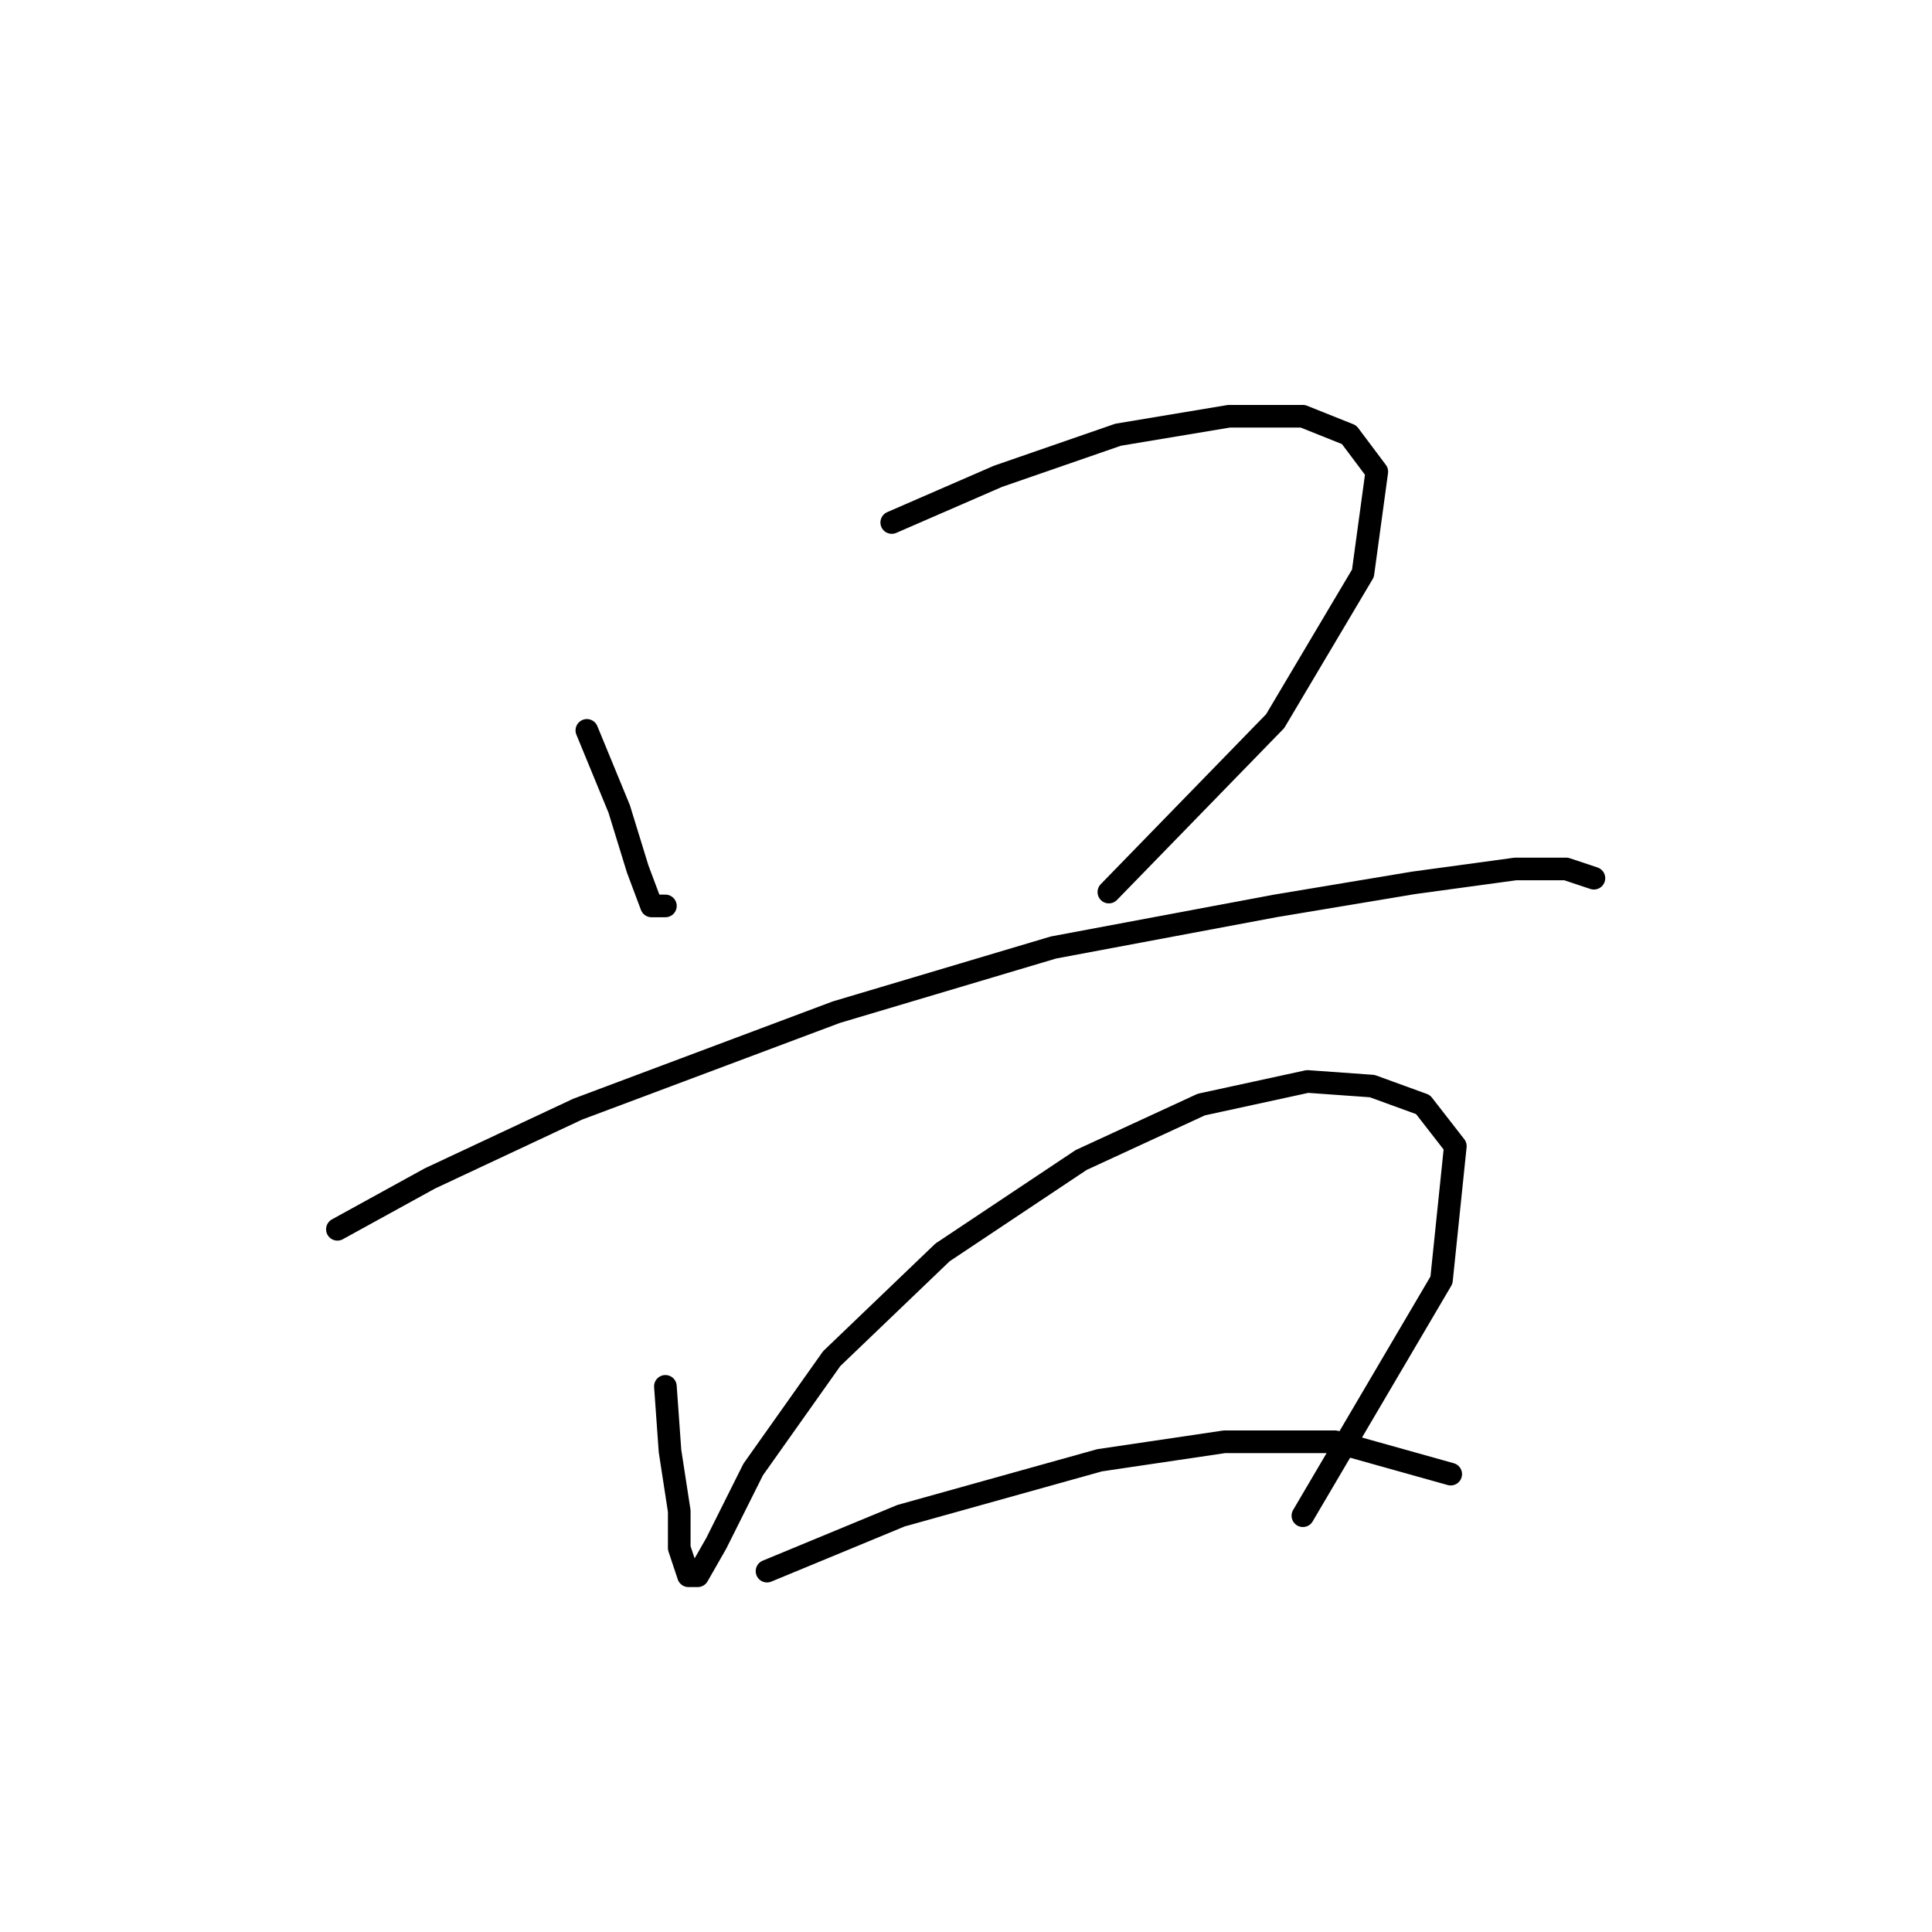 <?xml version="1.0" standalone="no"?>
    <svg width="256" height="256" xmlns="http://www.w3.org/2000/svg" version="1.1">
    <polyline stroke="black" stroke-width="3" stroke-linecap="round" fill="transparent" stroke-linejoin="round" points="77.762 96.78 82.046 107.186 84.495 115.143 86.331 120.04 88.168 120.04 88.168 120.04 " />
        <polyline stroke="black" stroke-width="3" stroke-linecap="round" fill="transparent" stroke-linejoin="round" points="118.161 69.235 132.24 63.113 148.155 57.604 162.845 55.156 172.639 55.156 178.76 57.604 182.433 62.501 180.597 75.968 168.966 95.555 146.93 118.204 146.93 118.204 " />
        <polyline stroke="black" stroke-width="3" stroke-linecap="round" fill="transparent" stroke-linejoin="round" points="44.707 162.888 56.95 156.155 76.537 146.973 110.816 134.119 139.585 125.549 168.966 120.04 187.33 116.979 200.796 115.143 207.53 115.143 211.202 116.367 211.202 116.367 " />
        <polyline stroke="black" stroke-width="3" stroke-linecap="round" fill="transparent" stroke-linejoin="round" points="88.168 183.7 88.78 192.269 90.004 200.227 90.004 205.124 91.228 208.796 92.452 208.796 94.901 204.512 99.798 194.718 110.204 180.027 124.894 165.948 143.258 153.706 159.173 146.361 173.251 143.3 181.821 143.912 188.554 146.361 192.839 151.87 191.003 169.621 172.639 200.839 172.639 200.839 " />
        <polyline stroke="black" stroke-width="3" stroke-linecap="round" fill="transparent" stroke-linejoin="round" points="101.634 208.184 119.385 200.839 145.706 193.494 162.233 191.045 176.924 191.045 192.227 195.33 192.227 195.33 " />
        </svg>